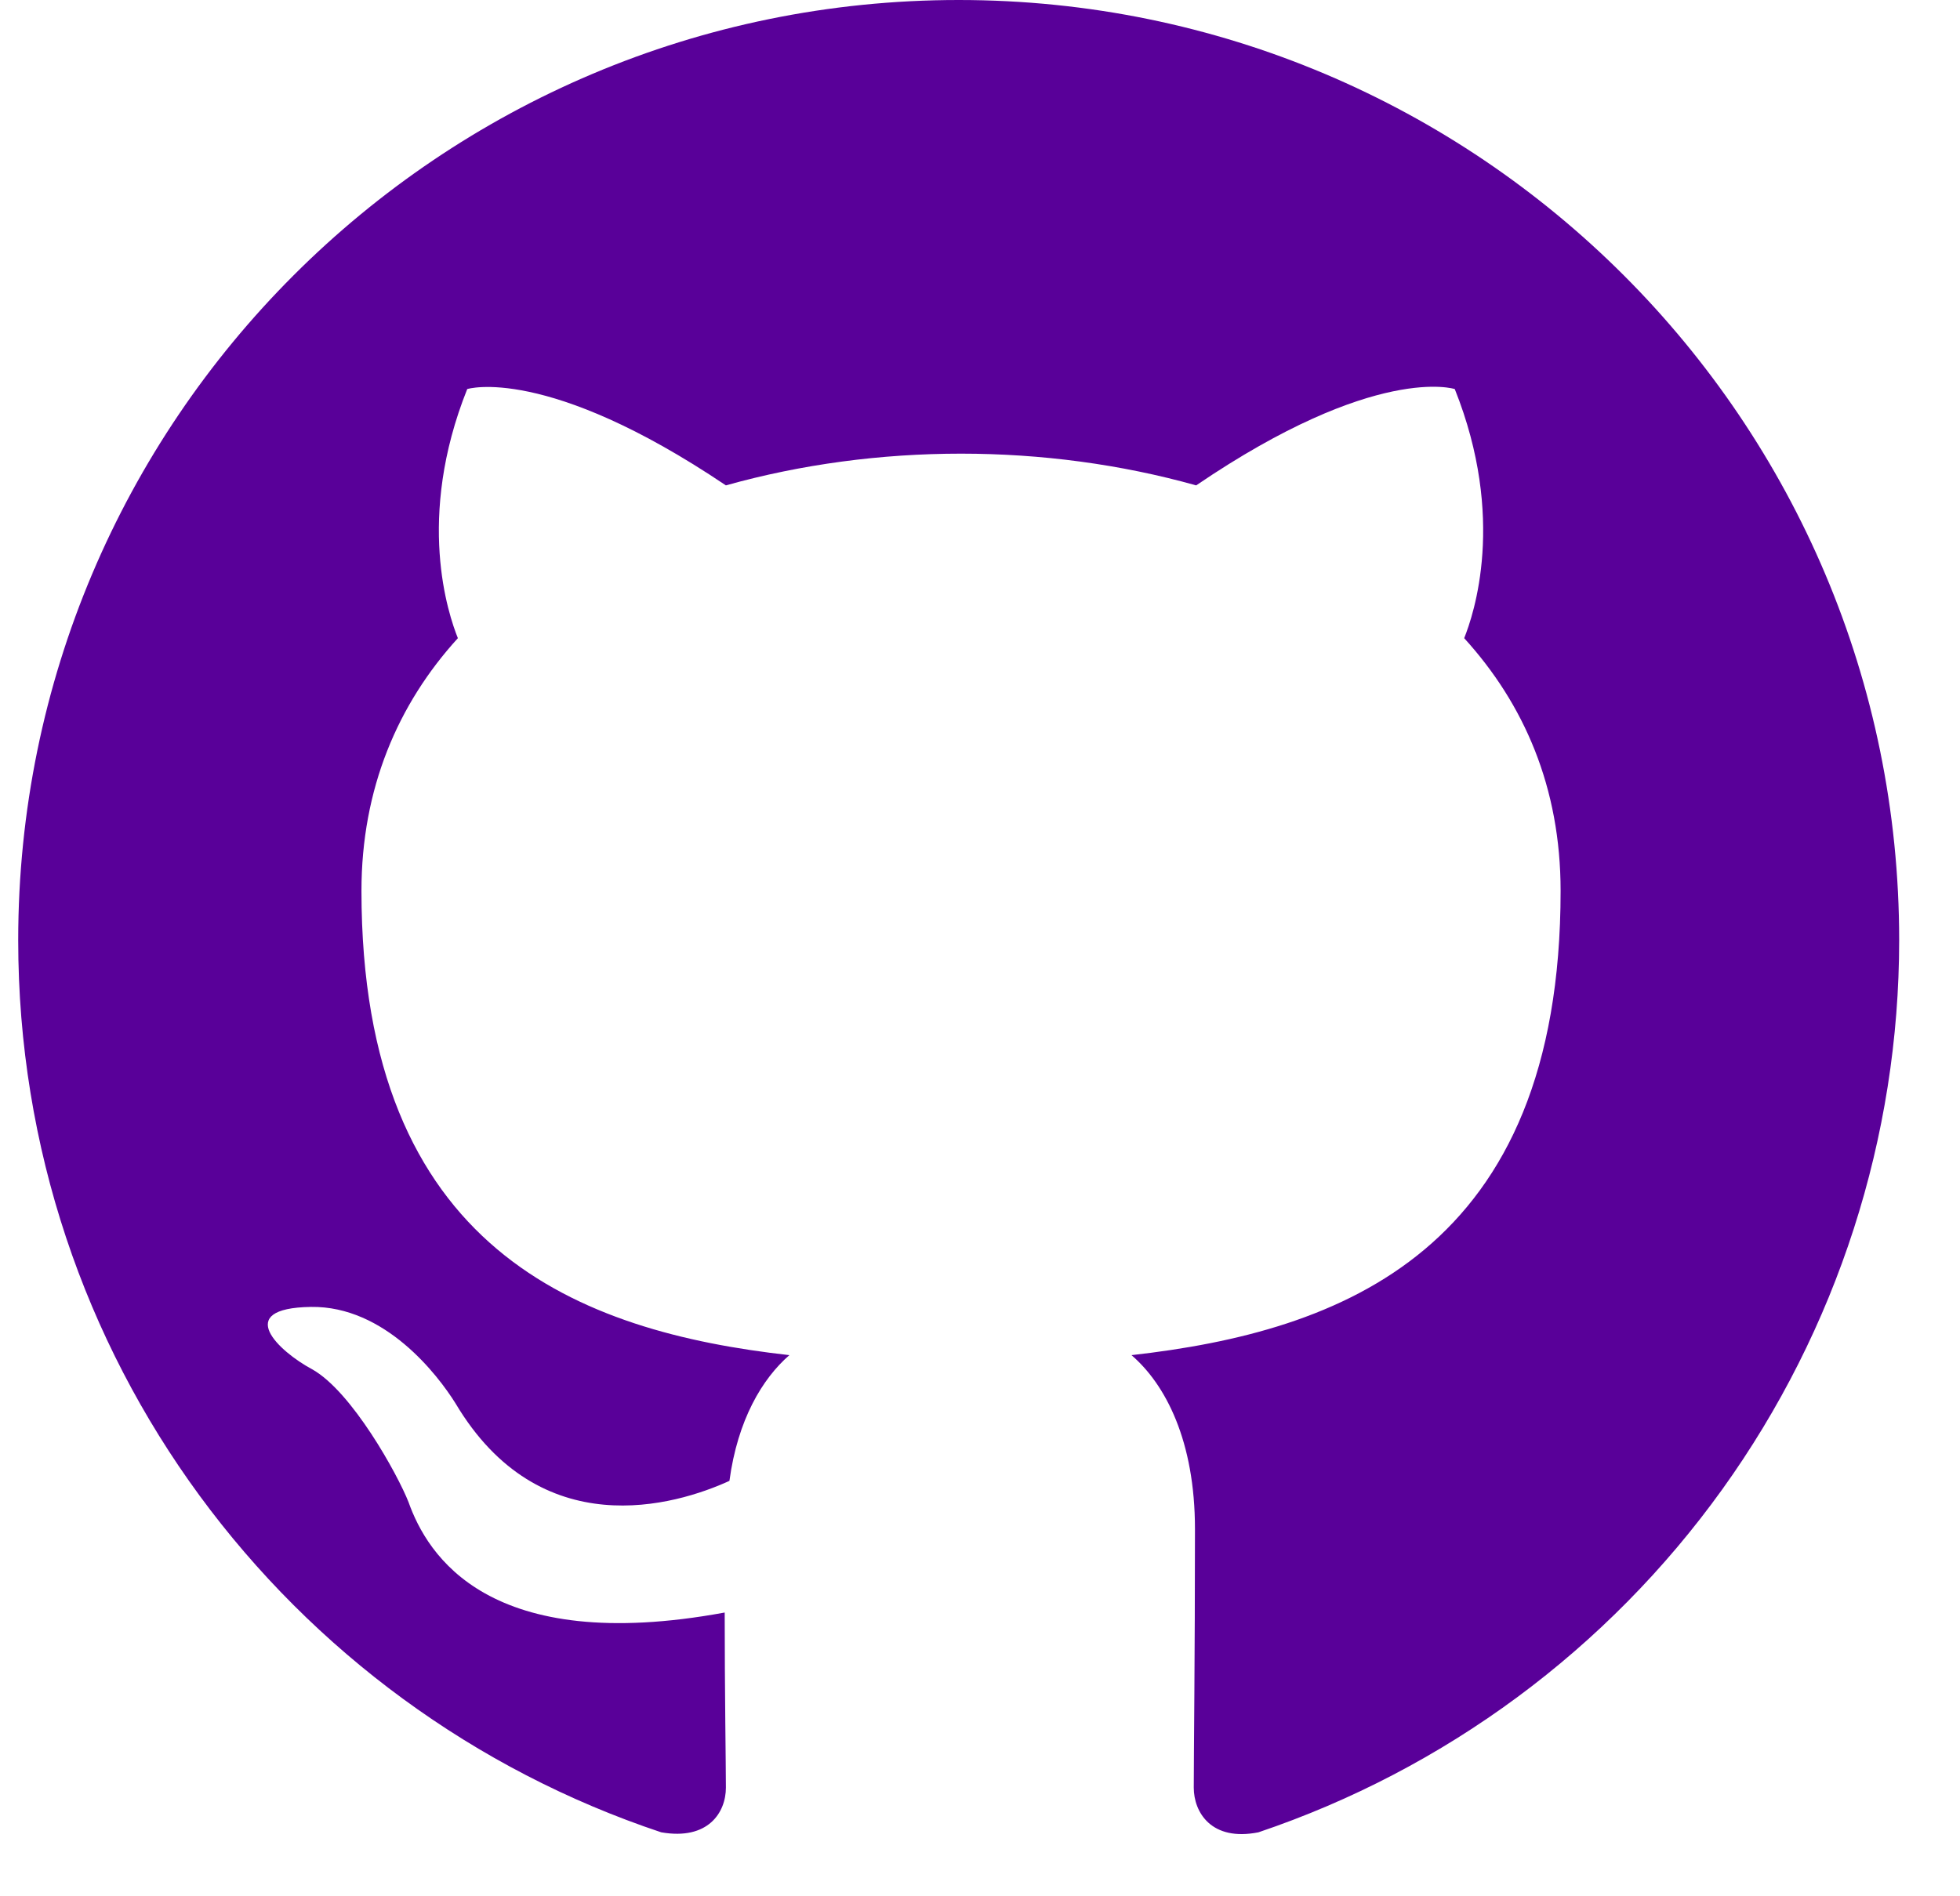 <svg width="31" height="30" viewBox="0 0 31 30" fill="none" xmlns="http://www.w3.org/2000/svg">
<path fill-rule="evenodd" clip-rule="evenodd" d="M15.163 0C6.944 0 0.288 6.657 0.288 14.875C0.288 21.457 4.546 27.017 10.458 28.988C11.202 29.118 11.481 28.672 11.481 28.281C11.481 27.928 11.462 26.756 11.462 25.511C7.725 26.199 6.758 24.599 6.461 23.763C6.293 23.335 5.568 22.015 4.936 21.662C4.415 21.383 3.672 20.695 4.917 20.676C6.089 20.658 6.926 21.755 7.204 22.201C8.543 24.451 10.681 23.819 11.537 23.428C11.667 22.461 12.057 21.811 12.485 21.439C9.175 21.067 5.717 19.784 5.717 14.094C5.717 12.476 6.293 11.138 7.242 10.096C7.093 9.725 6.572 8.2 7.39 6.155C7.39 6.155 8.636 5.764 11.481 7.679C12.671 7.345 13.935 7.177 15.2 7.177C16.464 7.177 17.729 7.345 18.919 7.679C21.763 5.745 23.009 6.155 23.009 6.155C23.827 8.2 23.307 9.725 23.158 10.096C24.106 11.138 24.683 12.458 24.683 14.094C24.683 19.802 21.206 21.067 17.896 21.439C18.435 21.903 18.9 22.796 18.9 24.191C18.9 26.18 18.881 27.779 18.881 28.281C18.881 28.672 19.16 29.136 19.904 28.988C22.857 27.991 25.423 26.093 27.241 23.561C29.058 21.03 30.037 17.992 30.038 14.875C30.038 6.657 23.381 0 15.163 0Z" fill="#590099"/>
</svg>
